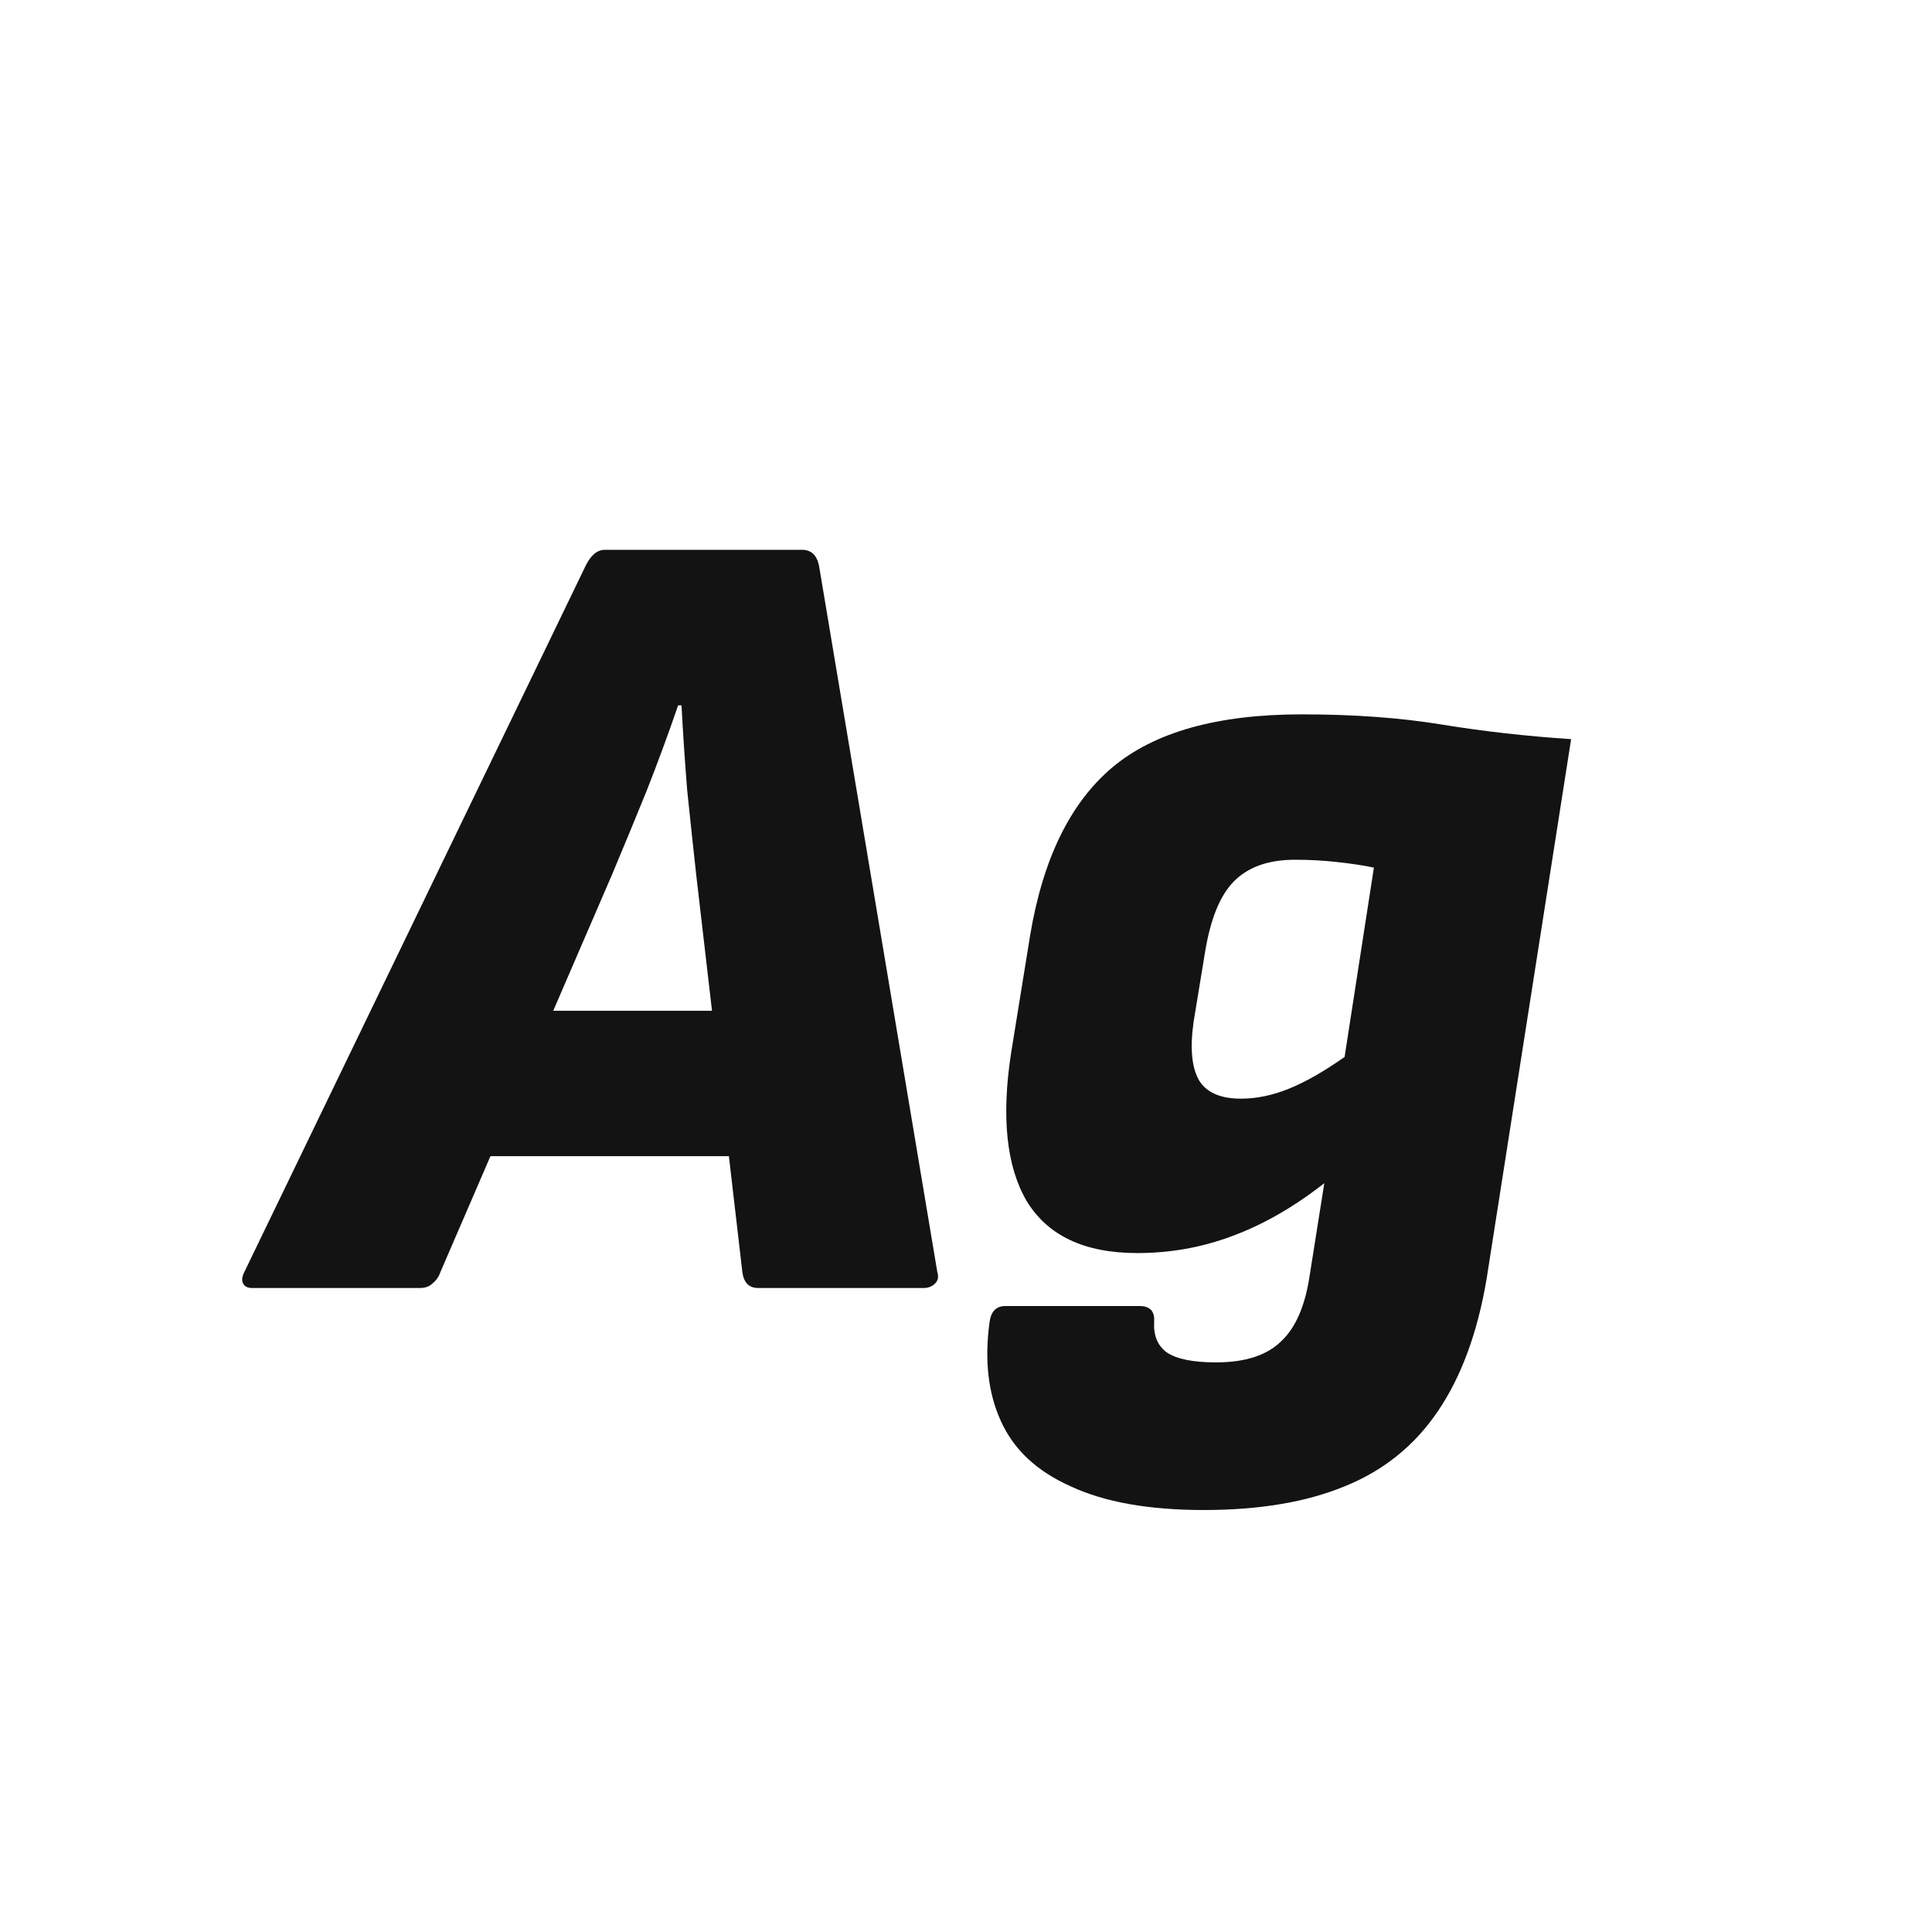 <svg width="24" height="24" viewBox="0 0 24 24" fill="none" xmlns="http://www.w3.org/2000/svg">
<path d="M3.132 16C3.076 16 3.038 15.981 3.02 15.944C3.001 15.907 3.006 15.86 3.034 15.804L7.276 7.026C7.341 6.895 7.42 6.83 7.514 6.83H9.964C10.076 6.83 10.146 6.895 10.174 7.026L11.644 15.804C11.662 15.86 11.653 15.907 11.616 15.944C11.578 15.981 11.532 16 11.476 16H9.418C9.306 16 9.24 15.935 9.222 15.804L8.648 10.862C8.61 10.517 8.573 10.167 8.536 9.812C8.508 9.457 8.484 9.107 8.466 8.762H8.424C8.302 9.117 8.172 9.471 8.032 9.826C7.892 10.171 7.747 10.521 7.598 10.876L5.47 15.804C5.451 15.86 5.418 15.907 5.372 15.944C5.334 15.981 5.283 16 5.218 16H3.132ZM5.764 14.362L6.408 12.556H9.236L9.334 14.362H5.764ZM16.171 8.874C16.815 8.874 17.394 8.916 17.907 9C18.421 9.084 18.957 9.145 19.517 9.182L18.467 15.888C18.355 16.551 18.155 17.097 17.865 17.526C17.576 17.955 17.189 18.268 16.703 18.464C16.227 18.66 15.644 18.758 14.953 18.758C14.272 18.758 13.721 18.66 13.301 18.464C12.881 18.277 12.592 18.007 12.433 17.652C12.275 17.307 12.228 16.896 12.293 16.42C12.312 16.289 12.377 16.224 12.489 16.224H14.155C14.286 16.224 14.347 16.289 14.337 16.42C14.328 16.588 14.379 16.714 14.491 16.798C14.613 16.882 14.818 16.924 15.107 16.924C15.471 16.924 15.742 16.835 15.919 16.658C16.097 16.49 16.213 16.219 16.269 15.846L16.451 14.698C16.069 14.997 15.686 15.216 15.303 15.356C14.93 15.496 14.538 15.566 14.127 15.566C13.474 15.566 13.017 15.351 12.755 14.922C12.503 14.493 12.438 13.881 12.559 13.088L12.797 11.618C12.956 10.666 13.297 9.971 13.819 9.532C14.342 9.093 15.126 8.874 16.171 8.874ZM15.415 13.648C15.611 13.648 15.812 13.606 16.017 13.522C16.223 13.438 16.451 13.307 16.703 13.13L17.067 10.778C16.937 10.75 16.783 10.727 16.605 10.708C16.437 10.689 16.265 10.68 16.087 10.68C15.751 10.68 15.495 10.773 15.317 10.96C15.149 11.137 15.033 11.431 14.967 11.842L14.827 12.696C14.781 13.023 14.804 13.265 14.897 13.424C14.991 13.573 15.163 13.648 15.415 13.648Z" fill="#131313"/>
</svg>
